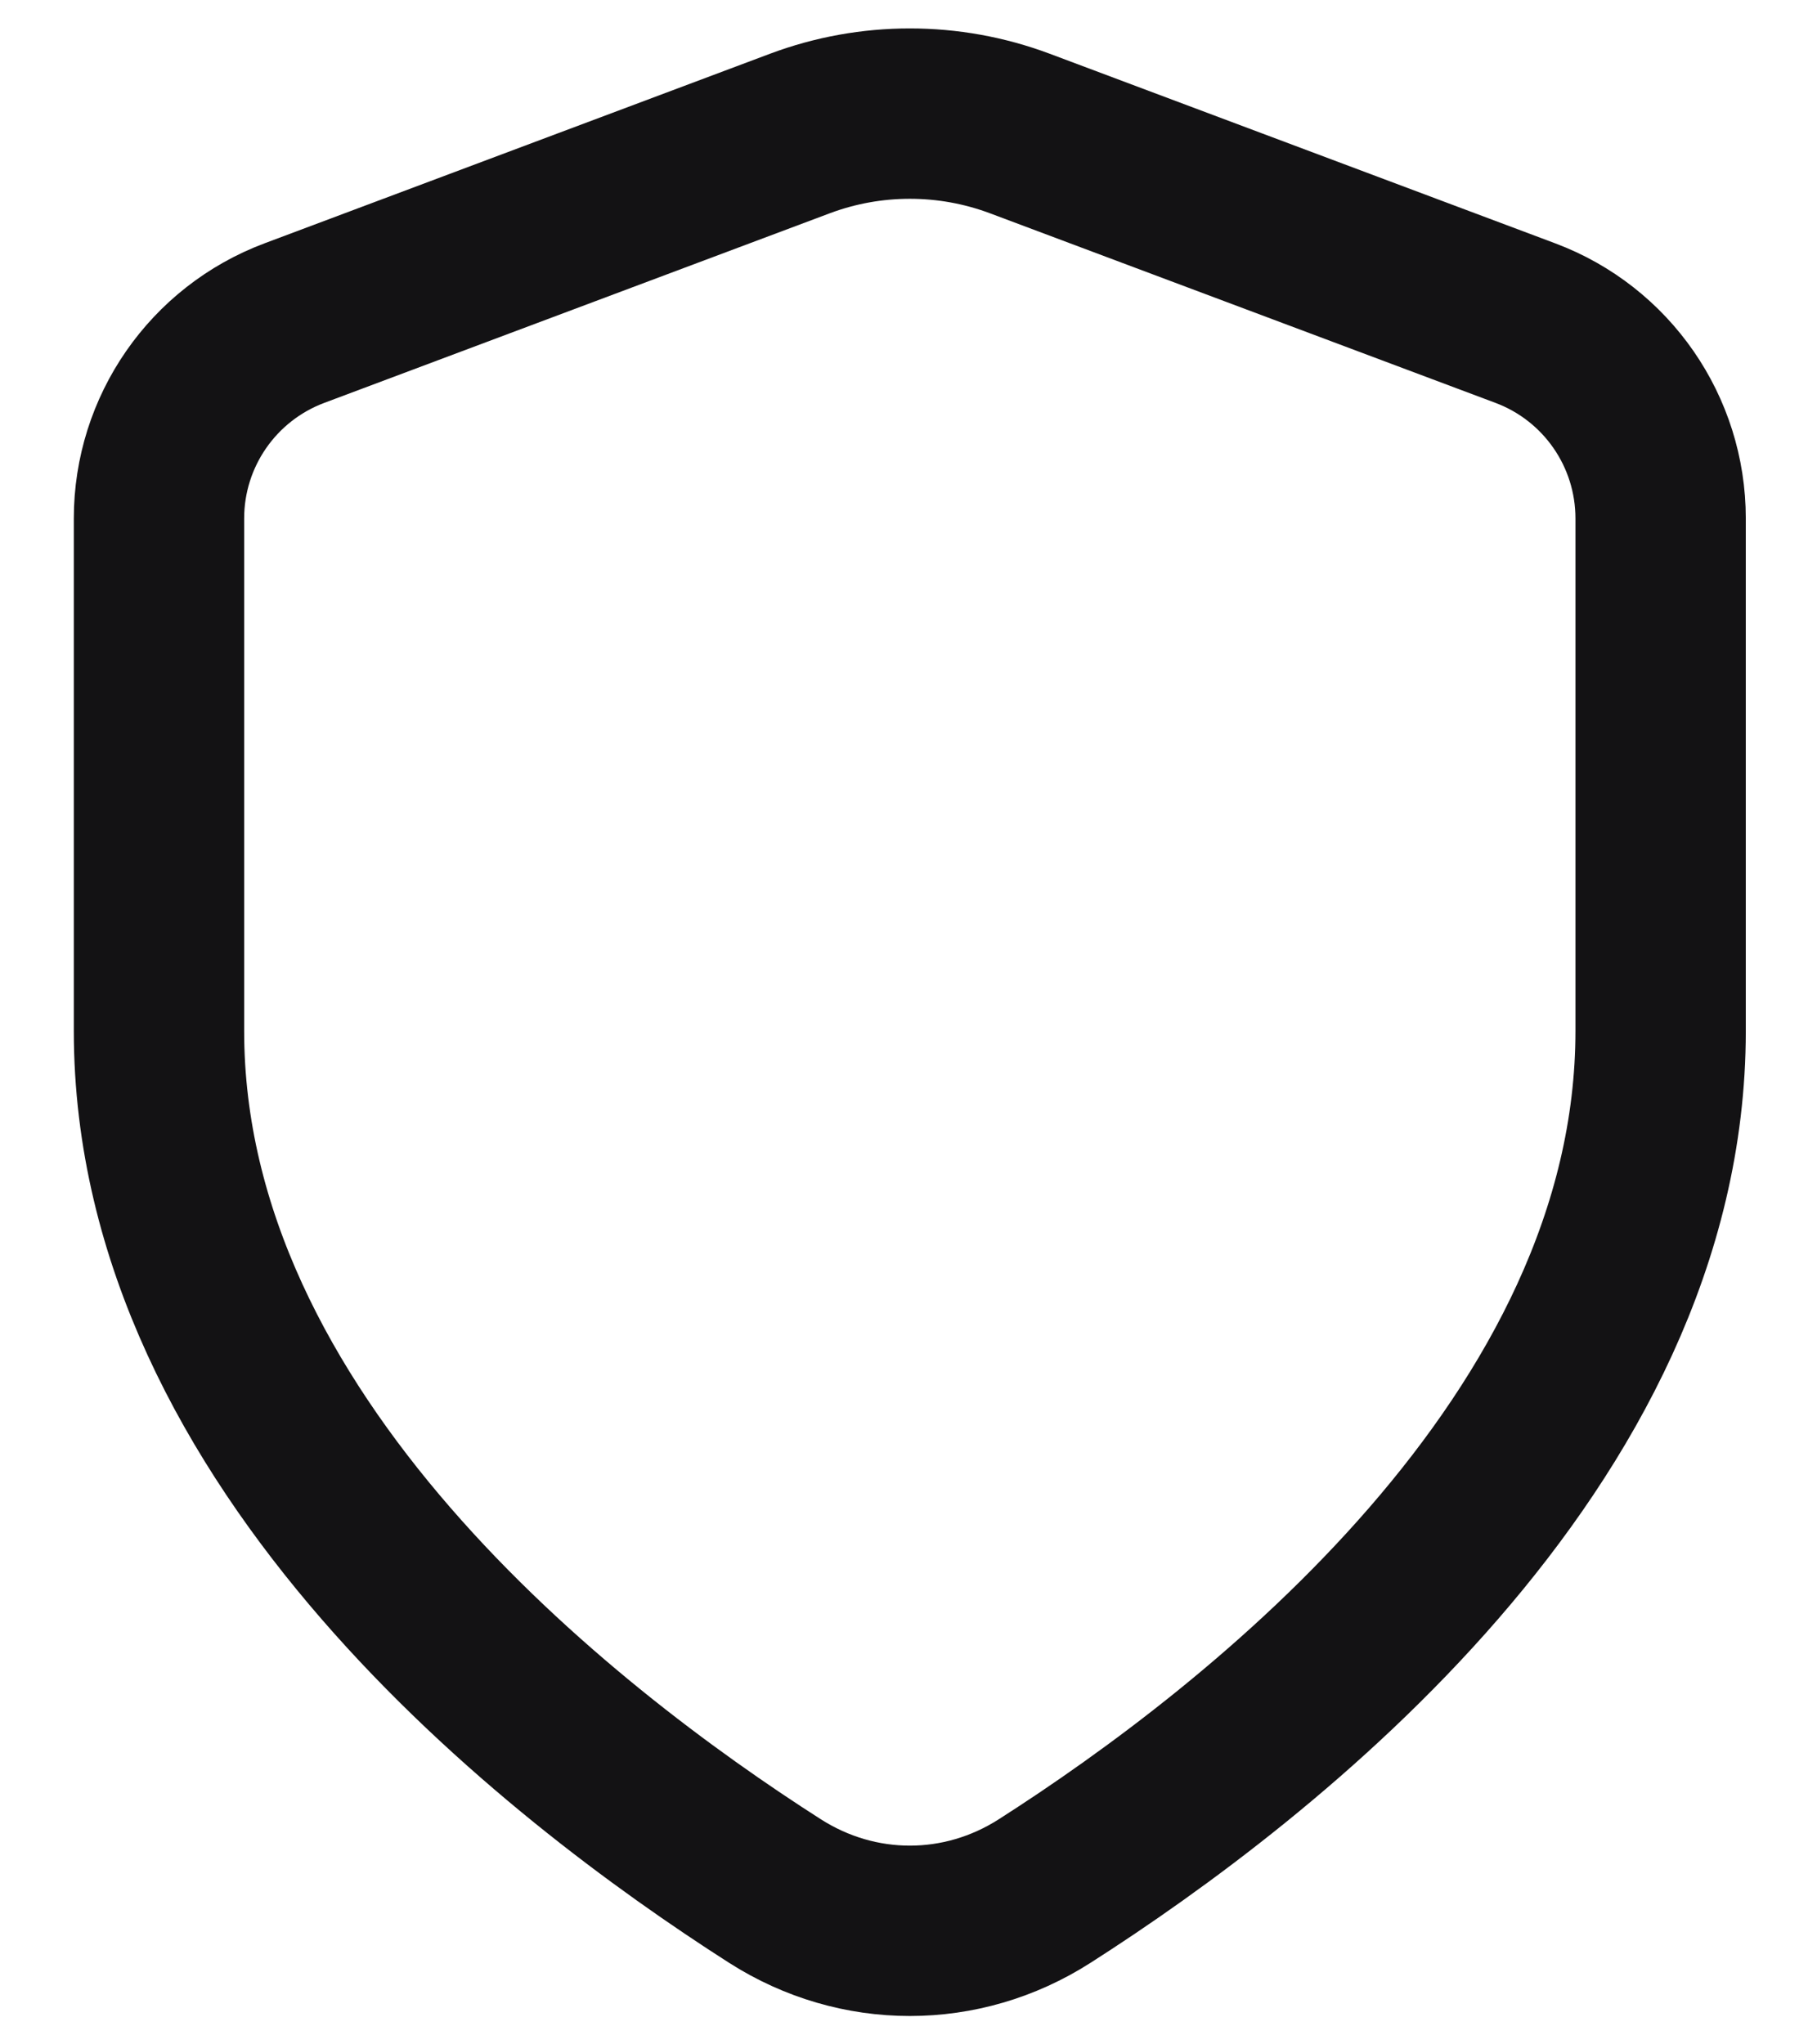 <svg width="16" height="18" viewBox="0 0 16 18" fill="none" xmlns="http://www.w3.org/2000/svg">
<path d="M6.824 16.65C7.555 17.117 8.469 17.117 9.199 16.65C11.102 15.434 14.623 12.696 14.623 9.077V4.565C14.623 3.799 14.149 3.114 13.432 2.845L8.979 1.175C8.356 0.942 7.668 0.942 7.045 1.175L2.592 2.845C1.875 3.114 1.4 3.799 1.4 4.565V9.077C1.4 12.696 4.921 15.434 6.824 16.65Z" stroke="#131214" stroke-width="1.5" stroke-linecap="round" stroke-linejoin="round"/>
</svg>
